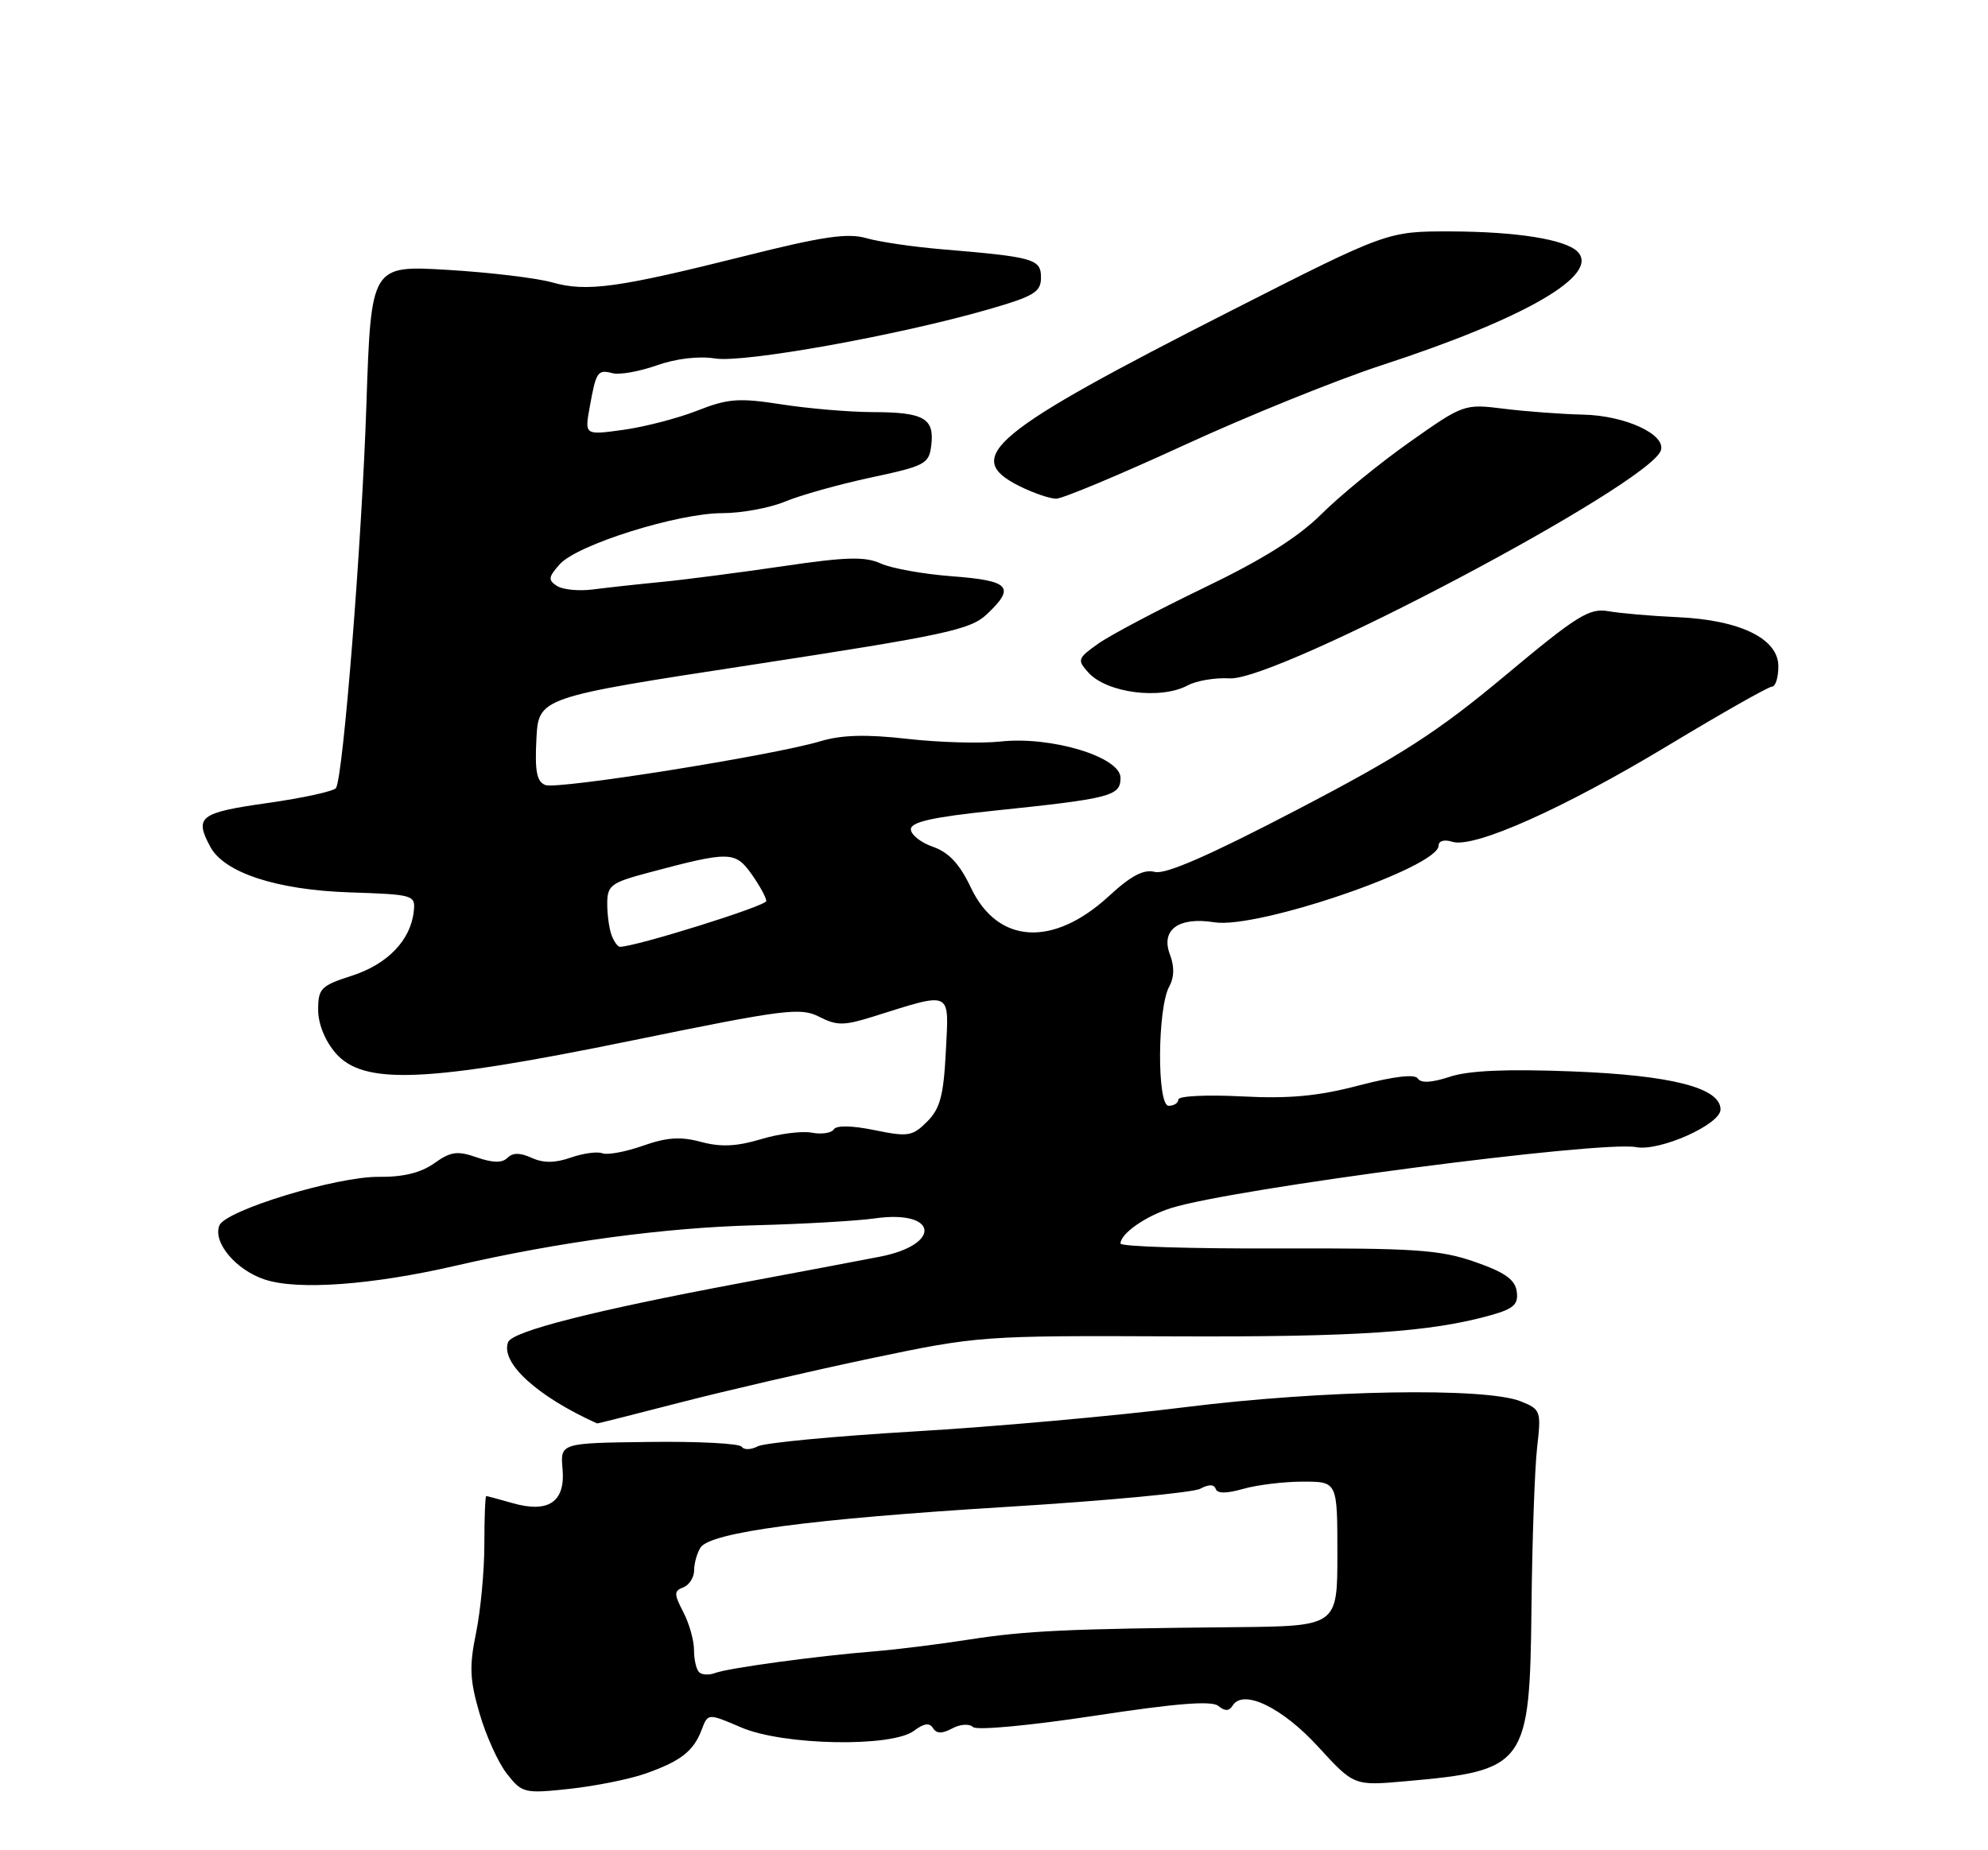 <?xml version="1.0" encoding="UTF-8" standalone="no"?>
<!DOCTYPE svg PUBLIC "-//W3C//DTD SVG 1.1//EN" "http://www.w3.org/Graphics/SVG/1.1/DTD/svg11.dtd" >
<svg xmlns="http://www.w3.org/2000/svg" xmlns:xlink="http://www.w3.org/1999/xlink" version="1.1" viewBox="0 0 275 256">
 <g >
 <path fill="currentColor"
d=" M 89.31 245.39 C 94.18 243.67 95.94 242.30 97.07 239.31 C 97.93 237.04 97.93 237.04 102.55 239.02 C 108.36 241.51 123.37 241.79 126.44 239.47 C 127.80 238.44 128.59 238.33 129.06 239.10 C 129.55 239.89 130.31 239.90 131.72 239.15 C 132.83 238.55 134.09 238.47 134.60 238.96 C 135.11 239.44 142.42 238.76 151.38 237.40 C 162.72 235.67 167.63 235.28 168.54 236.04 C 169.45 236.79 170.02 236.77 170.51 235.99 C 171.96 233.64 177.35 236.23 182.33 241.67 C 187.29 247.09 187.29 247.09 194.39 246.46 C 211.13 244.98 211.62 244.30 211.85 222.32 C 211.95 213.07 212.30 203.15 212.63 200.27 C 213.21 195.22 213.13 195.00 210.36 193.89 C 205.44 191.93 182.93 192.32 163.94 194.70 C 154.29 195.91 137.41 197.42 126.44 198.06 C 115.47 198.71 105.74 199.63 104.81 200.12 C 103.88 200.61 102.89 200.63 102.61 200.18 C 102.33 199.72 96.56 199.42 89.80 199.51 C 77.50 199.66 77.50 199.66 77.82 203.26 C 78.22 207.81 75.88 209.40 70.88 207.97 C 69.03 207.44 67.40 207.00 67.26 207.00 C 67.12 207.00 67.00 210.01 67.00 213.69 C 67.00 217.37 66.48 222.88 65.85 225.94 C 64.90 230.56 64.98 232.44 66.34 237.09 C 67.23 240.17 68.94 243.93 70.13 245.44 C 72.23 248.10 72.53 248.18 78.79 247.51 C 82.37 247.12 87.10 246.17 89.31 245.39 Z  M 94.10 194.05 C 100.37 192.43 112.25 189.68 120.50 187.94 C 135.28 184.84 135.88 184.79 162.18 184.90 C 187.69 185.01 197.93 184.32 206.31 181.95 C 209.41 181.07 210.06 180.46 209.81 178.69 C 209.58 177.04 208.15 176.03 204.00 174.59 C 199.21 172.92 195.70 172.68 176.75 172.74 C 164.79 172.78 155.00 172.48 155.00 172.06 C 155.00 170.69 158.45 168.27 162.00 167.15 C 170.51 164.46 221.45 157.79 226.33 158.72 C 229.58 159.34 238.00 155.58 238.00 153.51 C 238.00 150.51 231.23 148.77 217.42 148.24 C 208.38 147.89 203.18 148.12 200.56 148.98 C 198.06 149.81 196.55 149.89 196.13 149.23 C 195.72 148.58 192.83 148.92 188.00 150.18 C 182.33 151.67 178.37 152.04 171.75 151.70 C 166.94 151.45 163.00 151.64 163.00 152.13 C 163.00 152.61 162.40 153.00 161.66 153.00 C 160.02 153.00 160.10 139.43 161.75 136.48 C 162.44 135.24 162.47 133.75 161.84 132.08 C 160.53 128.64 163.04 126.82 167.98 127.61 C 173.95 128.57 199.00 119.99 199.00 117.00 C 199.00 116.34 199.80 116.12 200.89 116.47 C 203.88 117.42 216.31 111.87 230.88 103.07 C 238.24 98.63 244.65 95.00 245.13 95.00 C 245.61 95.00 246.00 93.73 246.00 92.19 C 246.00 88.35 240.68 85.77 232.00 85.39 C 228.43 85.23 224.15 84.86 222.50 84.57 C 219.85 84.10 218.17 85.15 208.20 93.48 C 198.88 101.27 193.82 104.53 179.38 112.06 C 167.35 118.34 161.21 121.03 159.75 120.64 C 158.21 120.24 156.46 121.16 153.40 123.98 C 145.69 131.09 138.02 130.63 134.32 122.85 C 132.76 119.55 131.26 117.94 129.07 117.17 C 127.38 116.59 126.00 115.49 126.00 114.74 C 126.00 113.73 129.00 113.06 137.39 112.18 C 153.71 110.48 155.00 110.15 155.00 107.62 C 155.00 104.73 145.41 101.83 138.39 102.60 C 135.70 102.89 129.91 102.73 125.52 102.23 C 119.77 101.58 116.41 101.68 113.45 102.57 C 106.94 104.52 77.14 109.27 75.44 108.62 C 74.25 108.16 73.97 106.72 74.20 102.26 C 74.50 96.50 74.50 96.50 104.23 91.95 C 130.70 87.89 134.23 87.13 136.48 85.02 C 140.51 81.23 139.72 80.34 131.75 79.74 C 127.76 79.44 123.29 78.64 121.82 77.96 C 119.66 76.98 117.03 77.05 108.32 78.34 C 102.37 79.21 94.80 80.20 91.50 80.52 C 88.20 80.84 83.92 81.31 82.00 81.56 C 80.08 81.81 77.84 81.59 77.04 81.07 C 75.79 80.26 75.85 79.83 77.45 78.05 C 79.89 75.35 93.77 71.00 99.93 71.00 C 102.58 71.00 106.47 70.28 108.57 69.41 C 110.67 68.53 116.01 67.03 120.44 66.08 C 128.05 64.45 128.52 64.20 128.83 61.54 C 129.26 57.86 127.76 57.03 120.69 57.02 C 117.50 57.01 111.83 56.53 108.11 55.95 C 102.19 55.03 100.71 55.14 96.42 56.83 C 93.71 57.89 89.11 59.08 86.19 59.48 C 80.87 60.21 80.87 60.21 81.57 56.35 C 82.46 51.39 82.66 51.10 84.75 51.64 C 85.71 51.89 88.46 51.40 90.86 50.55 C 93.51 49.61 96.67 49.24 98.92 49.60 C 102.91 50.24 124.28 46.40 136.75 42.80 C 143.05 40.98 144.00 40.41 144.00 38.40 C 144.00 35.83 143.04 35.56 130.30 34.49 C 126.34 34.16 121.63 33.47 119.84 32.95 C 117.25 32.21 113.77 32.72 103.04 35.42 C 85.44 39.83 81.16 40.42 76.41 39.08 C 74.26 38.47 67.74 37.69 61.91 37.34 C 51.33 36.71 51.33 36.71 50.68 56.11 C 50.05 75.03 47.48 107.42 46.48 109.03 C 46.21 109.47 41.94 110.41 36.99 111.11 C 27.61 112.44 26.86 113.01 29.09 117.16 C 31.01 120.75 38.27 123.13 48.33 123.47 C 57.30 123.77 57.49 123.83 57.23 126.14 C 56.79 130.11 53.59 133.42 48.68 135.00 C 44.41 136.37 44.01 136.77 44.01 139.69 C 44.00 141.63 44.95 143.99 46.41 145.69 C 50.26 150.17 58.94 149.80 87.37 143.98 C 108.55 139.64 110.74 139.36 113.31 140.68 C 115.77 141.93 116.73 141.93 120.81 140.65 C 131.81 137.20 131.27 136.94 130.84 145.44 C 130.53 151.58 130.05 153.39 128.25 155.19 C 126.23 157.22 125.61 157.32 120.98 156.37 C 117.88 155.73 115.69 155.69 115.34 156.26 C 115.02 156.77 113.66 156.98 112.30 156.72 C 110.94 156.46 107.78 156.86 105.27 157.62 C 101.90 158.63 99.72 158.73 96.98 158.00 C 94.15 157.23 92.24 157.36 88.93 158.53 C 86.54 159.37 84.02 159.84 83.32 159.57 C 82.63 159.30 80.66 159.57 78.95 160.17 C 76.77 160.93 75.16 160.94 73.54 160.20 C 71.94 159.47 70.93 159.47 70.20 160.20 C 69.47 160.93 68.18 160.91 65.96 160.14 C 63.27 159.20 62.35 159.32 60.06 160.96 C 58.21 162.27 55.76 162.87 52.42 162.83 C 46.61 162.76 31.14 167.47 30.34 169.57 C 29.43 171.92 32.65 175.73 36.63 177.04 C 41.19 178.55 51.47 177.80 63.10 175.11 C 77.37 171.82 91.98 169.85 104.50 169.53 C 111.10 169.36 118.53 168.93 121.00 168.58 C 129.75 167.34 130.36 172.21 121.66 173.89 C 118.82 174.44 110.20 176.07 102.50 177.51 C 82.13 181.33 70.86 184.20 70.29 185.70 C 69.19 188.54 74.28 193.20 82.60 196.95 C 82.66 196.98 87.83 195.67 94.10 194.05 Z  M 164.32 94.82 C 165.52 94.18 168.12 93.74 170.10 93.86 C 176.68 94.24 228.26 66.96 229.75 62.31 C 230.45 60.10 224.83 57.51 219.04 57.37 C 215.99 57.30 211.03 56.93 208.00 56.55 C 202.55 55.87 202.43 55.92 195.00 61.16 C 190.88 64.07 185.40 68.54 182.83 71.10 C 179.56 74.35 174.67 77.42 166.54 81.33 C 160.15 84.41 153.56 87.89 151.90 89.07 C 149.06 91.09 148.98 91.32 150.55 93.05 C 153.11 95.89 160.56 96.85 164.32 94.82 Z  M 163.74 61.62 C 172.56 57.56 184.89 52.57 191.14 50.53 C 211.00 44.05 221.41 38.01 218.21 34.81 C 216.52 33.12 209.78 32.05 200.70 32.02 C 191.91 32.00 191.91 32.00 170.20 43.04 C 137.13 59.86 133.03 63.27 141.00 67.25 C 142.93 68.21 145.22 69.00 146.10 69.00 C 146.98 69.00 154.91 65.68 163.74 61.62 Z  M 96.70 231.36 C 96.31 230.98 96.00 229.59 96.00 228.28 C 96.00 226.97 95.34 224.62 94.52 223.05 C 93.22 220.53 93.22 220.13 94.52 219.63 C 95.34 219.32 96.01 218.26 96.02 217.28 C 96.02 216.30 96.42 214.88 96.90 214.13 C 98.24 212.01 112.13 210.16 139.35 208.49 C 153.02 207.65 165.02 206.52 166.02 205.99 C 167.21 205.35 167.95 205.36 168.17 206.01 C 168.39 206.67 169.68 206.66 171.99 206.00 C 173.92 205.45 177.63 205.00 180.24 205.00 C 185.00 205.00 185.00 205.00 185.00 215.00 C 185.00 225.00 185.00 225.00 170.75 225.14 C 147.62 225.36 141.91 225.63 134.00 226.86 C 129.88 227.51 124.03 228.23 121.00 228.48 C 113.08 229.11 100.69 230.80 98.92 231.48 C 98.08 231.80 97.08 231.75 96.70 231.36 Z  M 84.61 129.42 C 84.27 128.55 84.00 126.58 84.00 125.05 C 84.00 122.50 84.49 122.13 89.75 120.73 C 100.92 117.75 101.69 117.76 103.96 120.94 C 105.08 122.52 106.00 124.20 106.00 124.67 C 106.00 125.35 87.92 131.00 85.75 131.00 C 85.45 131.00 84.94 130.29 84.61 129.42 Z "/>
</g>
</svg>